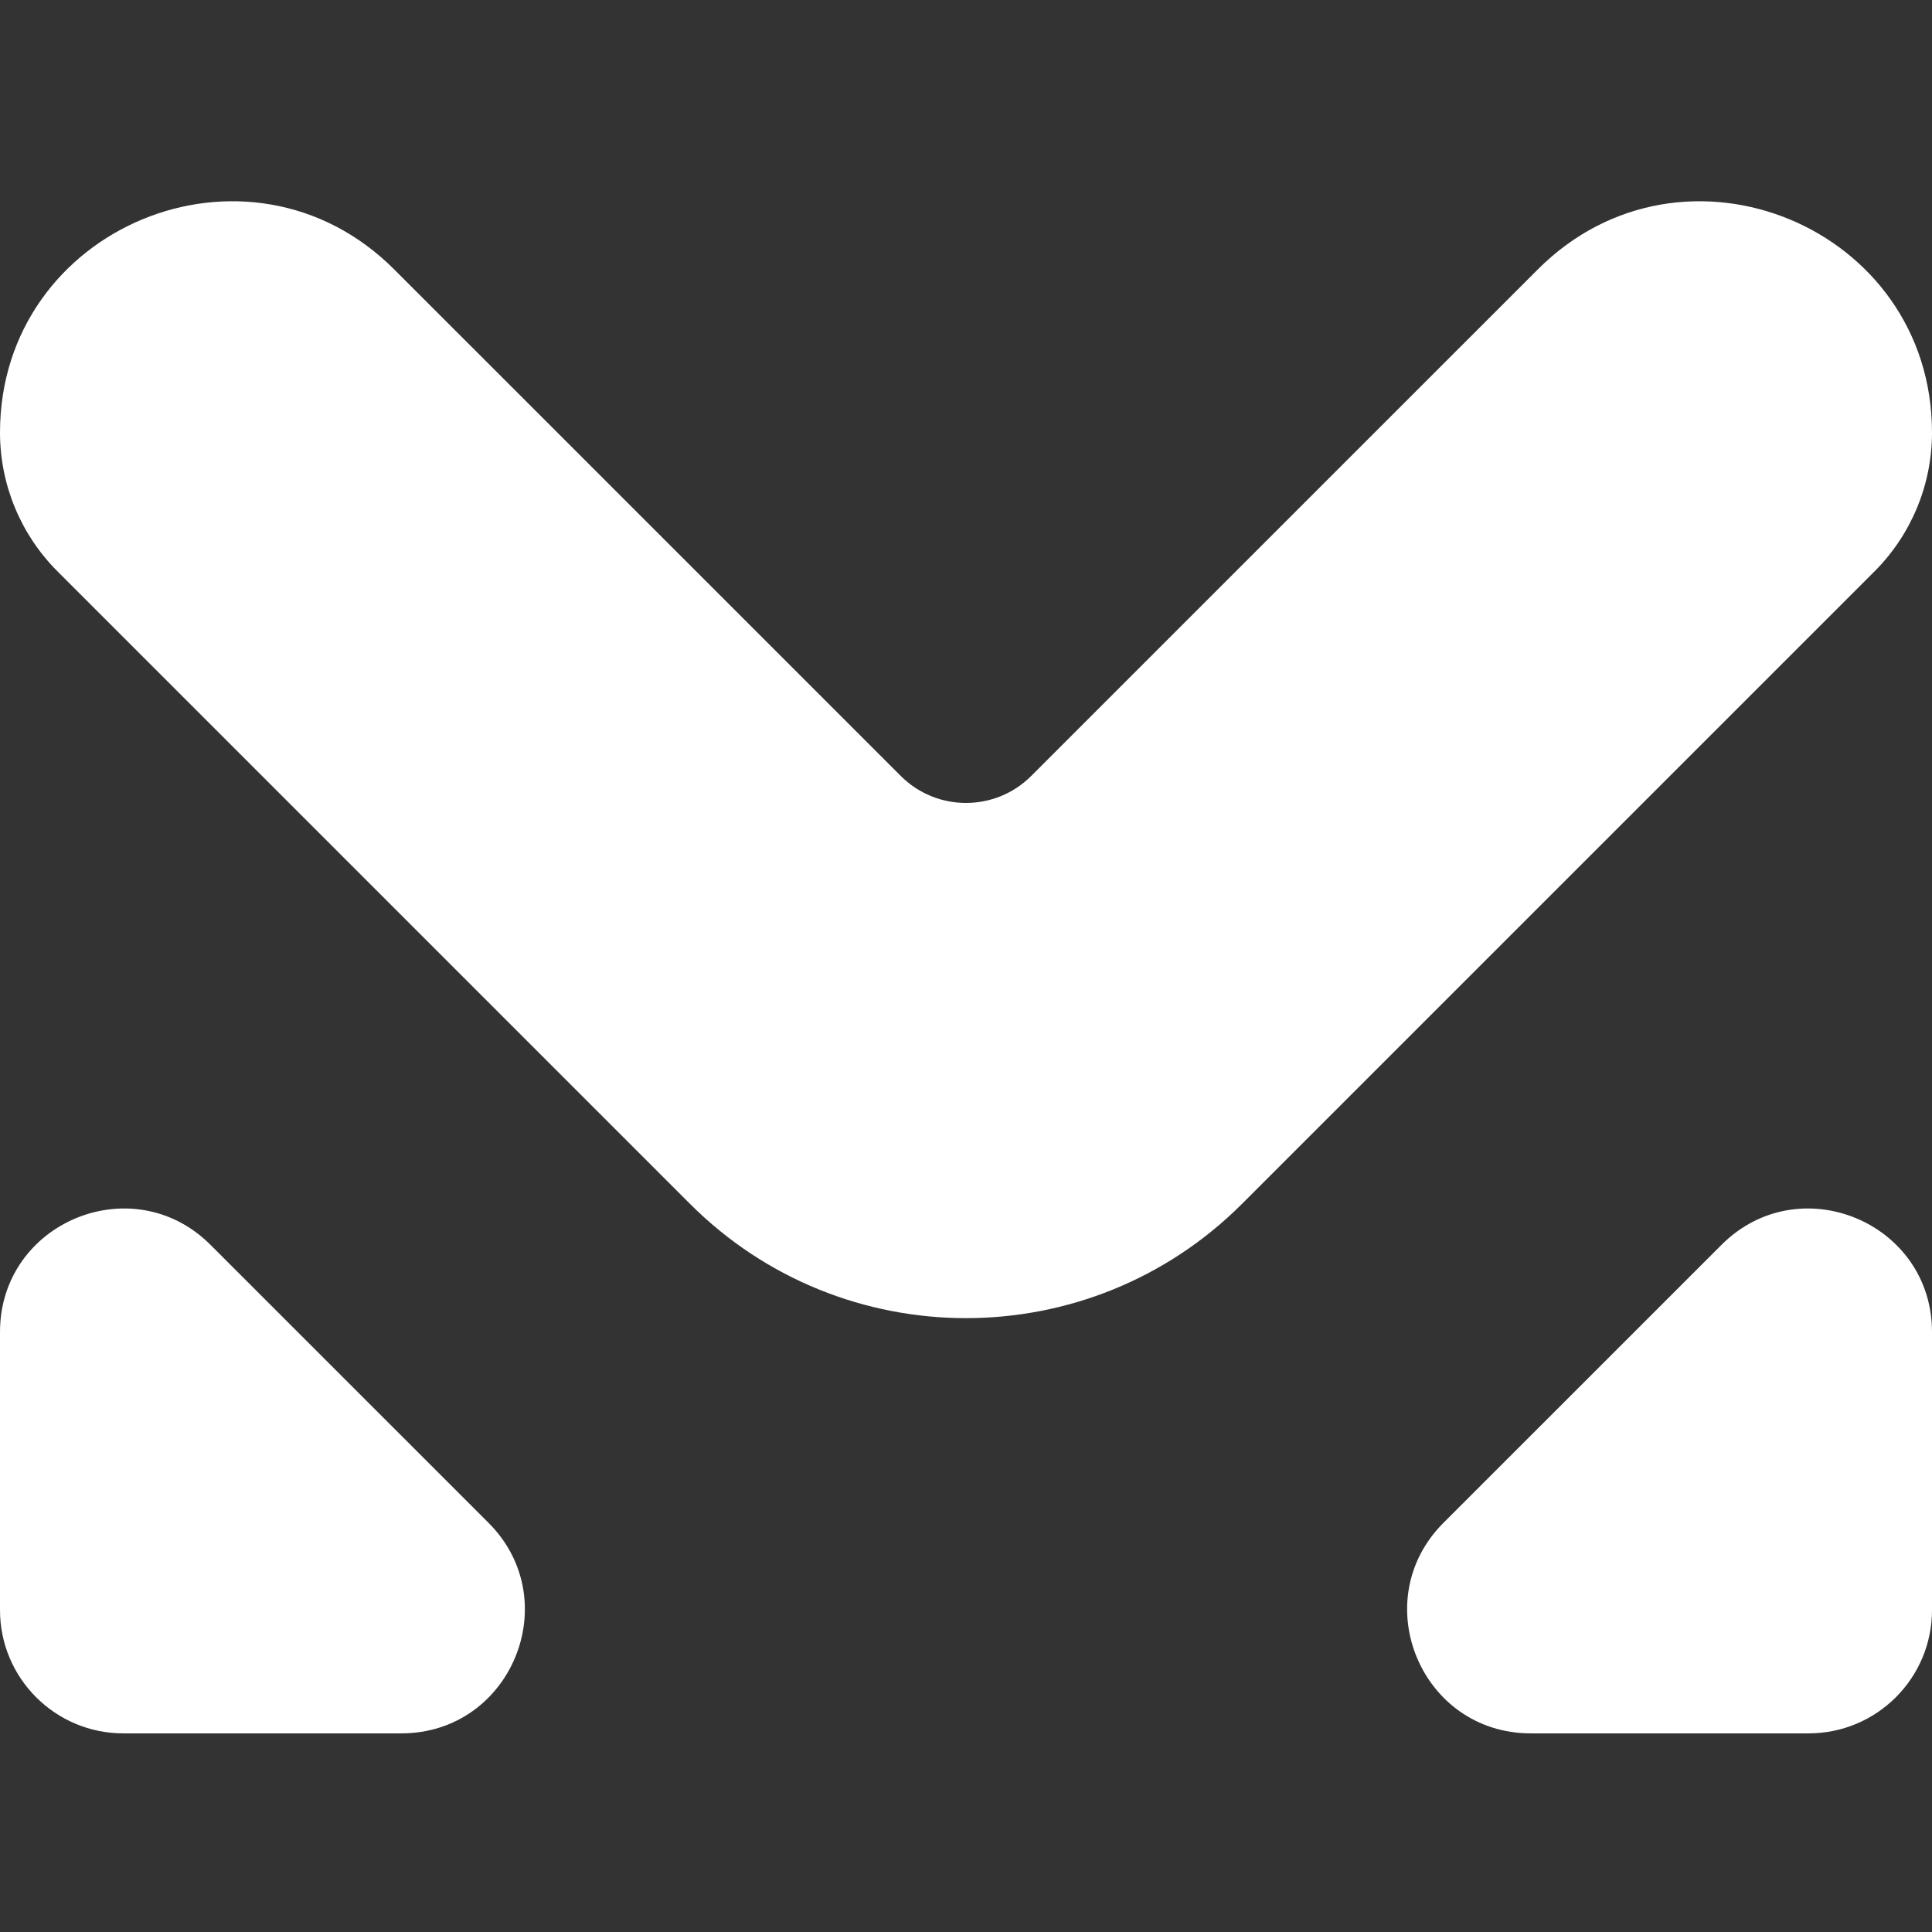 <svg width="48" height="48" viewBox="0 0 48 48" fill="none" xmlns="http://www.w3.org/2000/svg">
<rect x="0" y="0" width="48" height="48" fill="#333333" stroke="none"/>
<path d="M46.572 14.196C47.486 13.281 48 12.041 48 10.748C48 5.637 41.821 3.078 38.208 6.692L25.622 19.277C24.726 20.173 23.274 20.173 22.378 19.277L9.792 6.692C6.179 3.078 5.99834e-06 5.637 5.10627e-06 10.748C4.88054e-06 12.041 0.514 13.281 1.428 14.195L17.14 29.907C20.928 33.696 27.072 33.696 30.86 29.907L46.572 14.196Z" fill="white"/>
<path d="M48 33.094C48 30.365 44.7 28.998 42.77 30.928L35.863 37.834C33.933 39.764 35.3 43.065 38.03 43.065H44.936C46.628 43.065 48 41.693 48 40.001V33.094Z" fill="white"/>
<path d="M9.97 43.065C12.7 43.065 14.067 39.764 12.137 37.834L5.23 30.928C3.3 28.998 1.68204e-06 30.365 1.20558e-06 33.094L0 40.001C-2.95368e-07 41.693 1.372 43.065 3.064 43.065L9.97 43.065Z" fill="white"/>
</svg>
